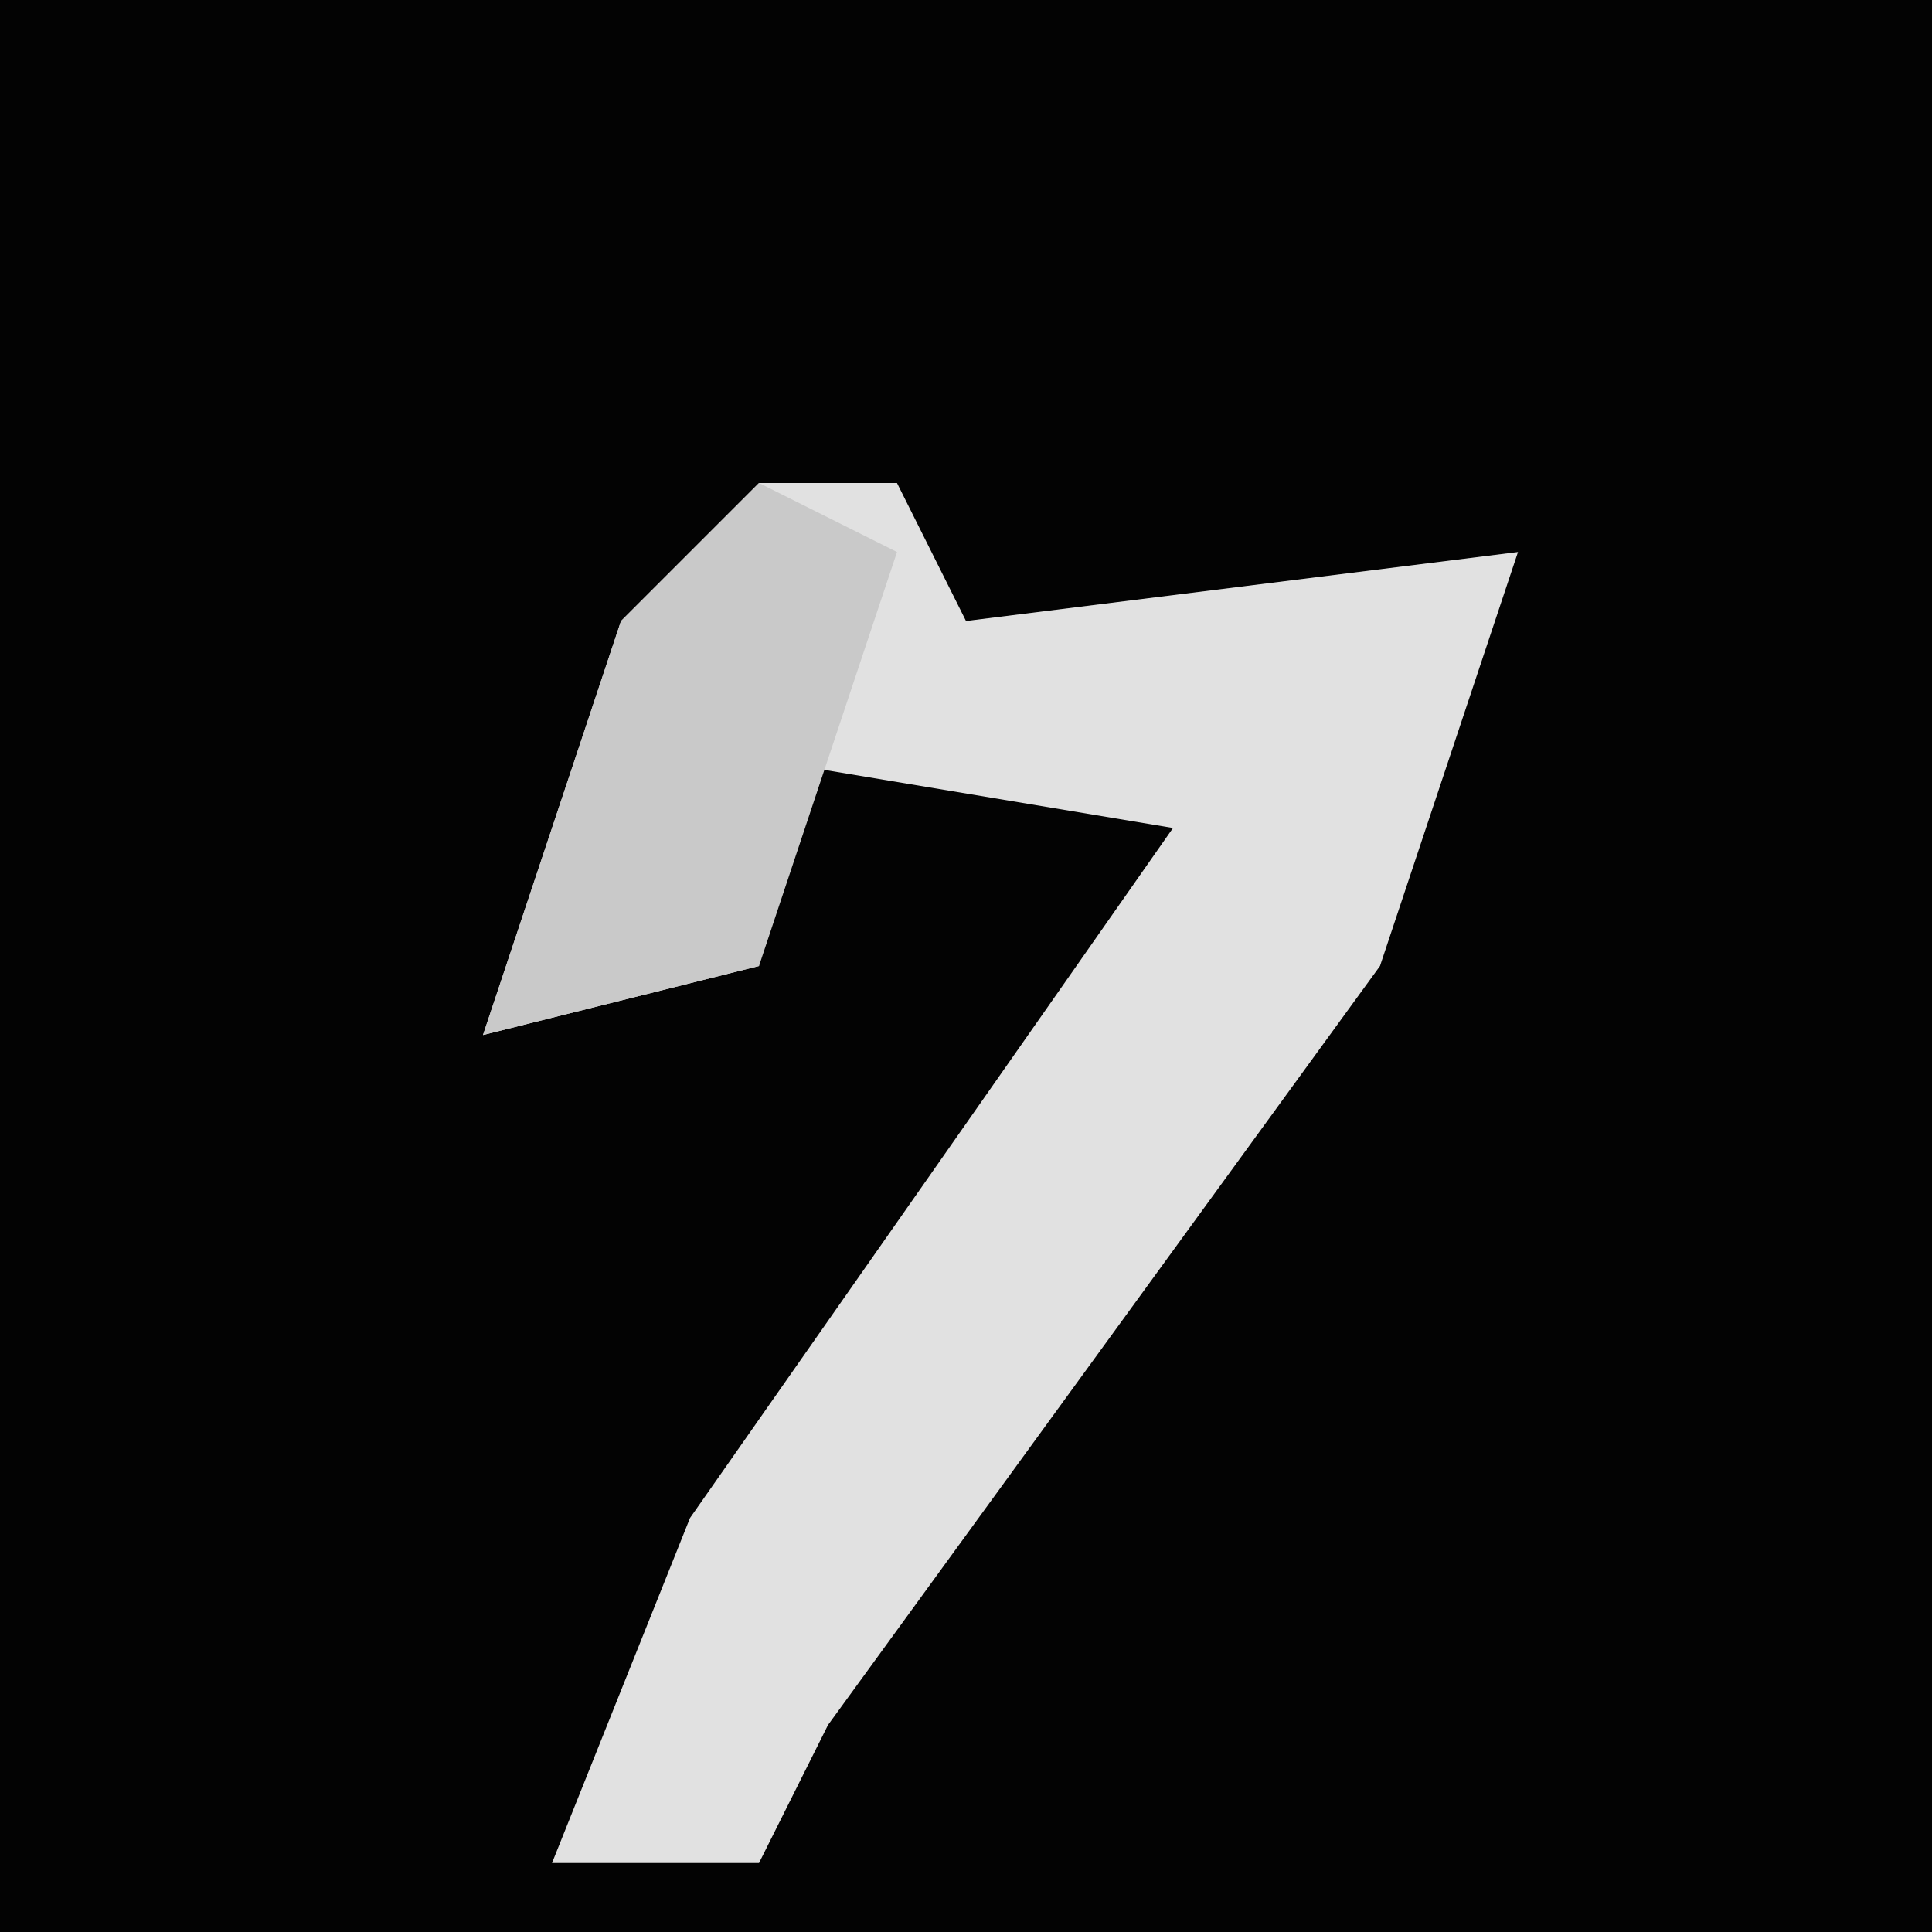 <?xml version="1.0" encoding="UTF-8"?>
<svg version="1.1" xmlns="http://www.w3.org/2000/svg" width="28" height="28">
<path d="M0,0 L28,0 L28,28 L0,28 Z " fill="#030303" transform="translate(0,0)"/>
<path d="M0,0 L2,0 L3,2 L11,1 L9,7 L1,18 L0,20 L-3,20 L-1,15 L6,5 L0,4 L0,7 L-4,8 L-2,2 Z " fill="#E1E1E1" transform="translate(11,7)"/>
<path d="M0,0 L2,1 L0,7 L-4,8 L-2,2 Z " fill="#C9C9C9" transform="translate(11,7)"/>
</svg>
